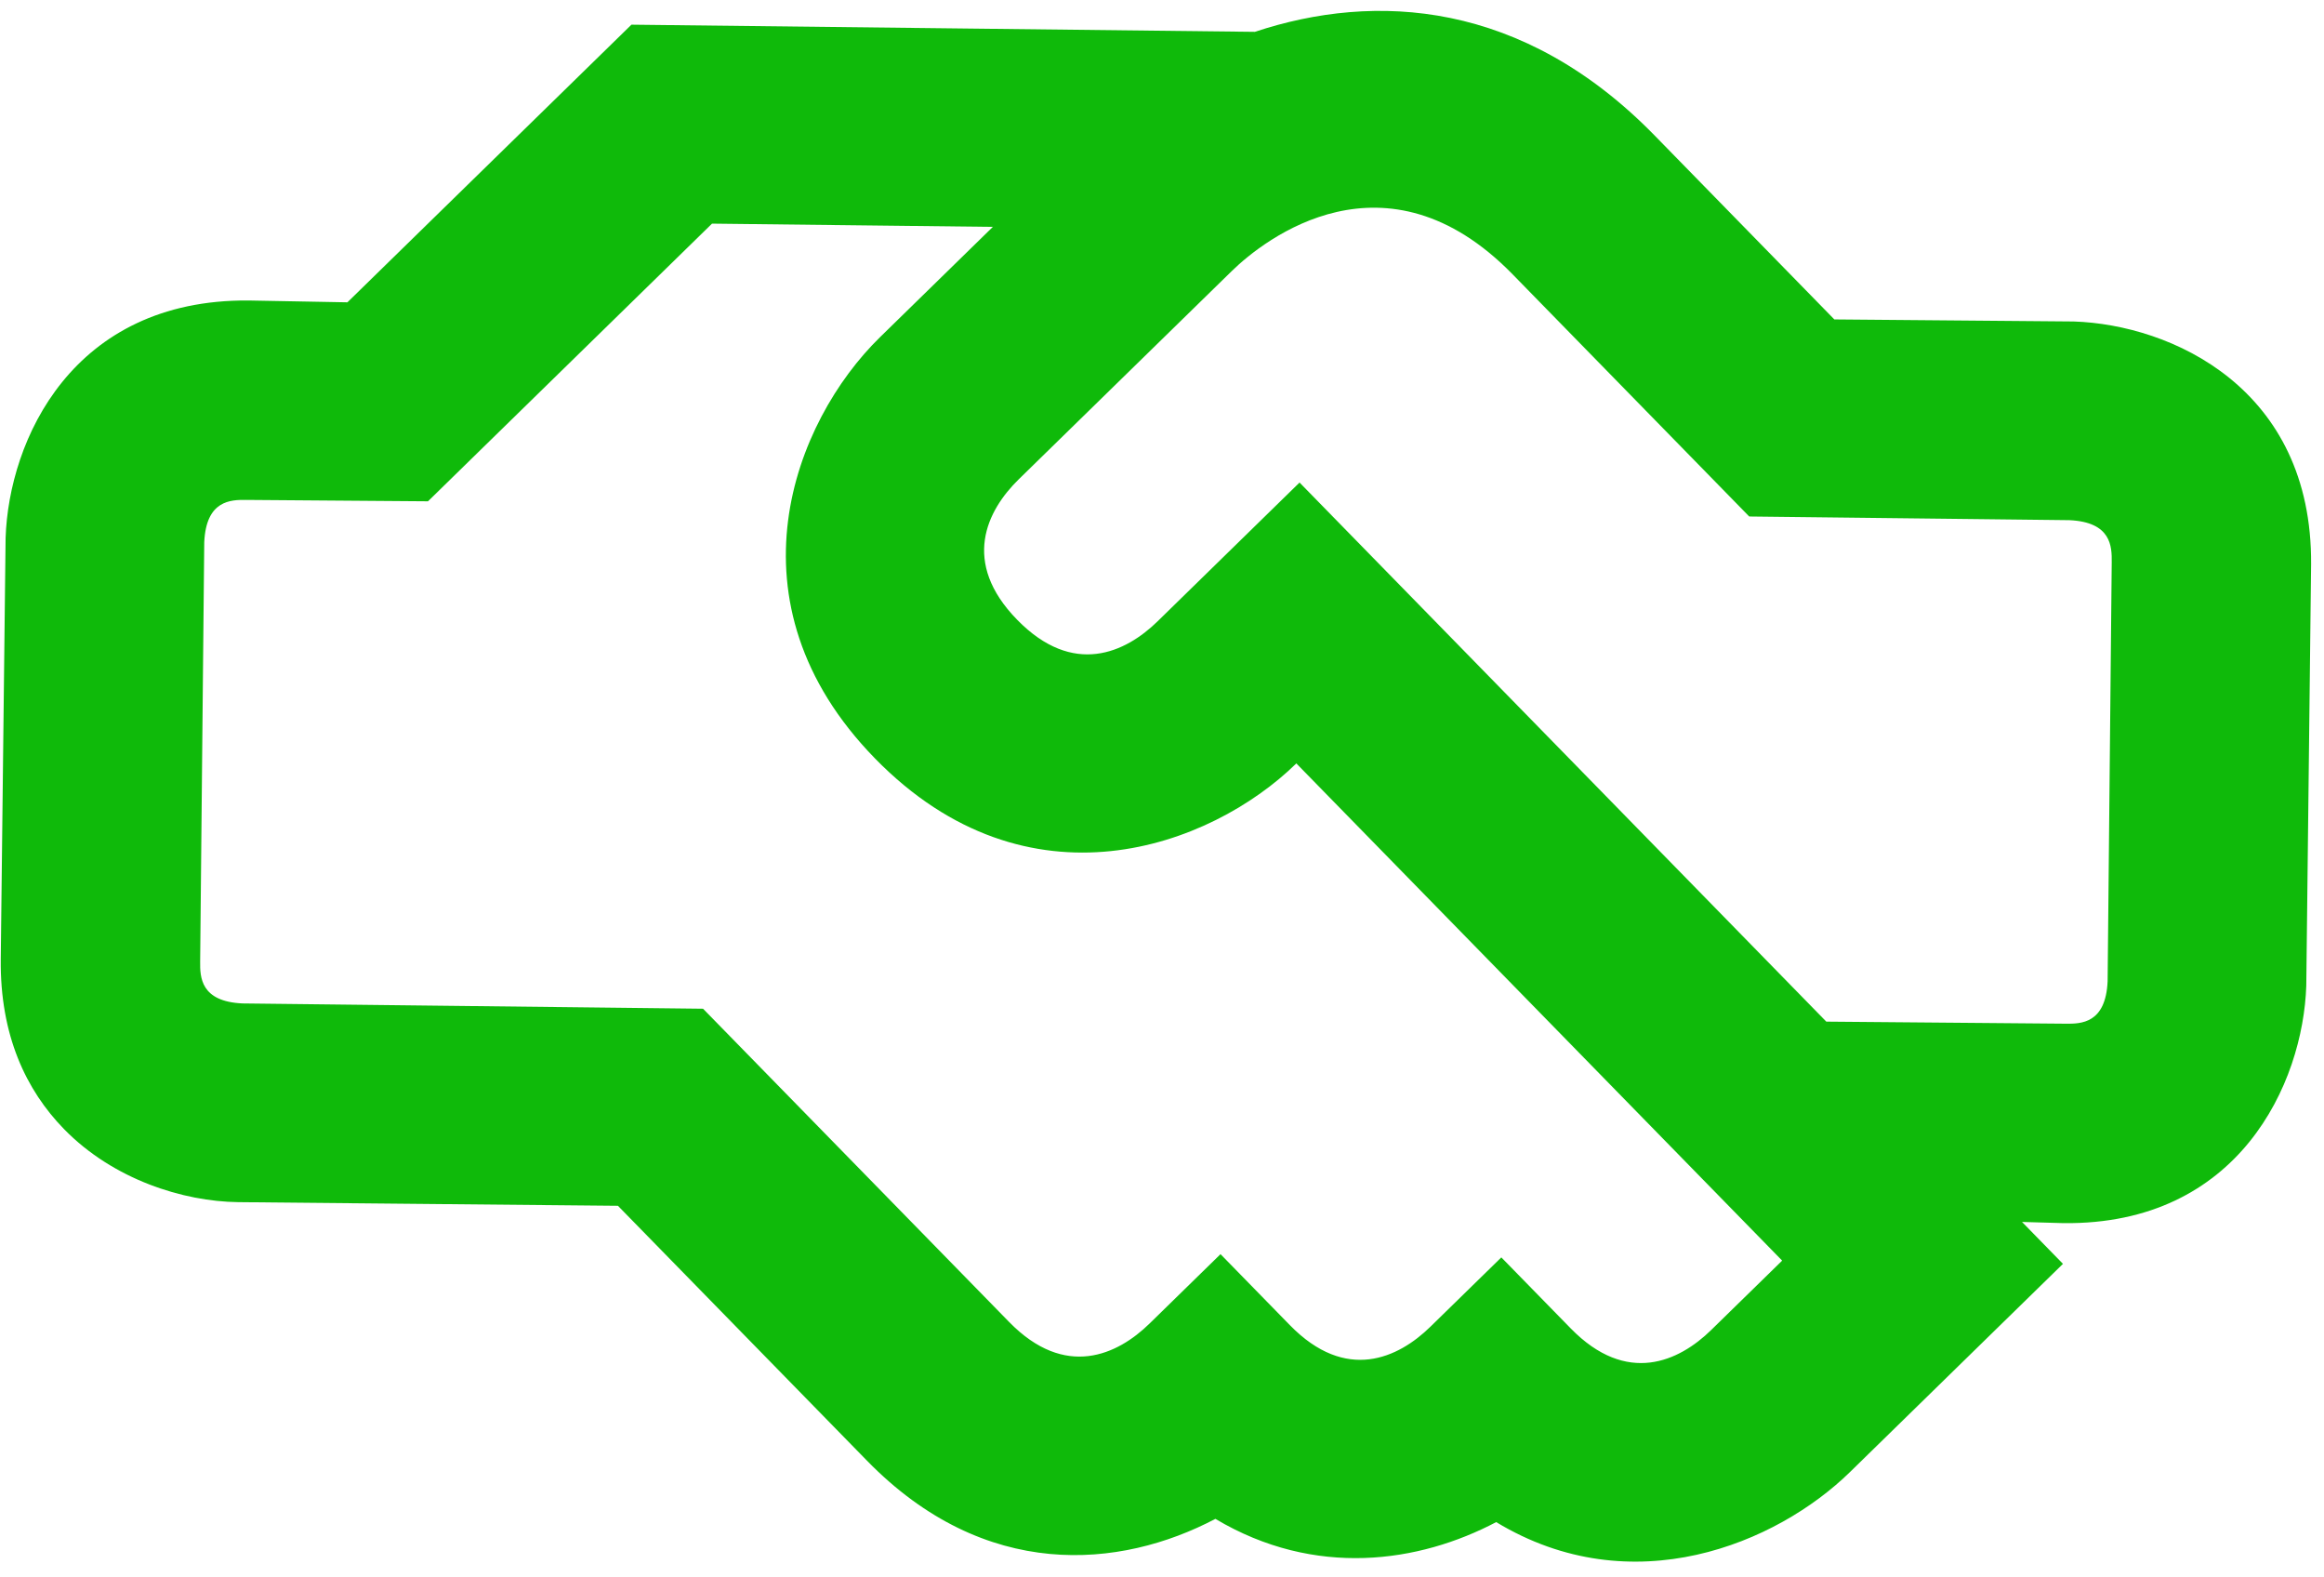 <svg width="112" height="76" viewBox="0 0 112 76" fill="none" xmlns="http://www.w3.org/2000/svg">
<path d="M99.443 58.931C107.901 59.028 110.991 52.194 111.146 47.493L111.378 27.193C111.441 18.7 104.641 15.644 99.939 15.489L88.402 15.39L79.739 6.526C73.385 0.024 66.284 -0.396 60.475 1.534L30.431 1.189L16.743 14.566L11.973 14.478C3.48 14.414 0.425 21.214 0.27 25.916L0.037 46.216C-0.004 49.87 1.251 52.524 3.091 54.406C5.465 56.836 8.837 57.889 11.476 57.92L29.78 58.096L41.788 70.382C47.473 76.2 53.977 75.598 58.573 73.18C63.379 76.044 68.395 75.29 72.106 73.336C78.659 77.303 85.629 74.371 89.154 70.926L99.42 60.893L97.447 58.874L99.443 58.931ZM82.465 64.082C80.925 65.587 78.407 66.776 75.698 64.004L72.353 60.582L68.931 63.926C67.392 65.431 64.874 66.621 62.165 63.849L58.82 60.426L55.398 63.771C53.858 65.276 51.341 66.465 48.632 63.693L33.882 48.601L11.687 48.346C9.658 48.255 9.638 47.071 9.646 46.326L9.843 26.127C9.934 24.098 11.119 24.078 11.863 24.086L20.626 24.153L34.314 10.775L47.848 10.931L42.407 16.249C38.266 20.296 34.816 29.02 42.175 36.549C49.533 44.078 58.334 40.829 62.474 36.782L85.887 60.737L82.465 64.082ZM99.552 49.322L88.015 49.223L62.629 23.249L55.785 29.938C54.245 31.442 51.728 32.632 49.019 29.86C46.309 27.088 47.556 24.598 49.096 23.093L59.362 13.06C60.936 11.521 66.775 6.953 72.895 13.215L84.3 24.885L99.728 25.062C101.758 25.153 101.778 26.338 101.77 27.082L101.572 47.281C101.481 49.31 100.297 49.331 99.552 49.322Z" fill="#0FBA0A"/>
</svg>
